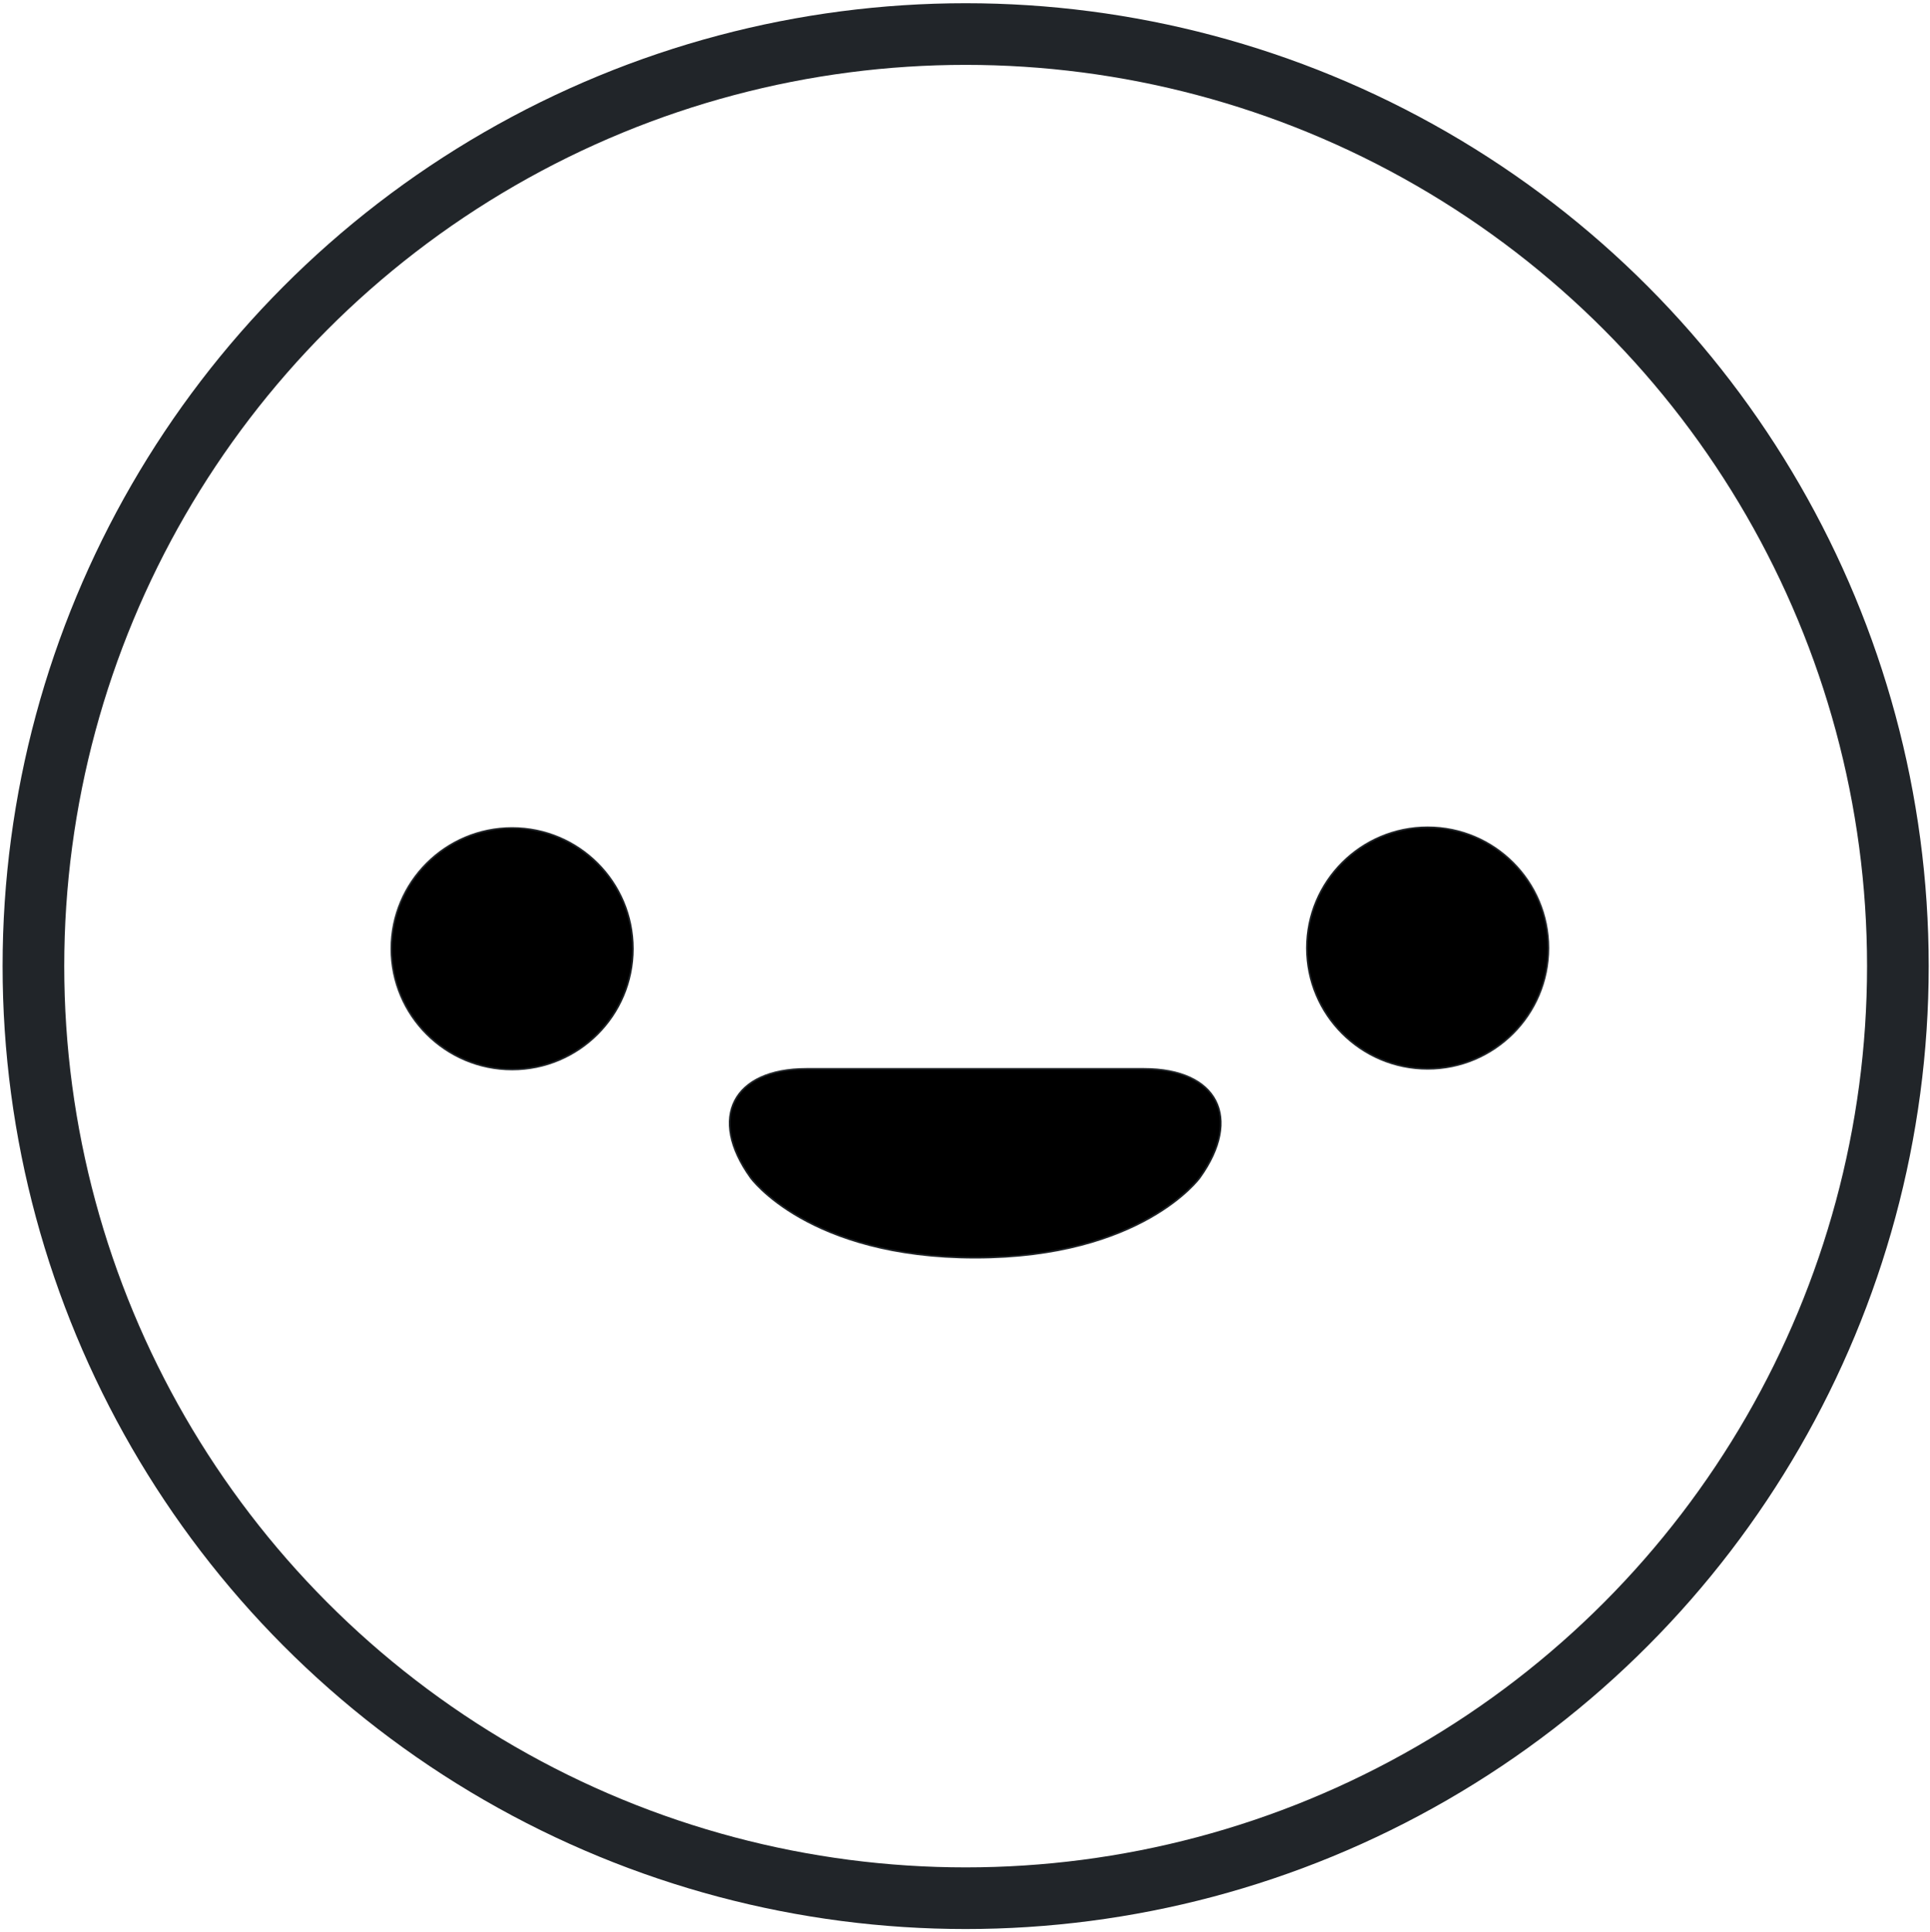 <?xml version="1.0" encoding="utf-8"?>
<!-- Generator: Adobe Illustrator 24.0.2, SVG Export Plug-In . SVG Version: 6.00 Build 0)  -->
<svg version="1.1" id="Layer_1" xmlns="http://www.w3.org/2000/svg" xmlns:xlink="http://www.w3.org/1999/xlink" x="0px" y="0px"
	 viewBox="0 0 907.83 909.04" style="enable-background:new 0 0 907.83 909.04;" xml:space="preserve">
<style type="text/css">
	.st0{fill:none;stroke:#212529;stroke-width:29;stroke-miterlimit:10;}
	.st1{fill:none;stroke:#212529;stroke-width:0.75;stroke-miterlimit:10;}
	.st2{stroke:#212529;stroke-width:0.75;stroke-miterlimit:10;}
</style>
<g>
	<circle class="st0" cx="454.22" cy="454.52" r="438.5"/>
	<g>
		<path d="M458.72,591.71c78.64,0,105.67-37.68,105.67-37.68c20.2-28.15,8.37-51.19-26.28-51.19H379.32
			c-34.65,0-46.47,23.04-26.28,51.19C353.04,554.03,380.07,591.71,458.72,591.71z"/>
		<path class="st1" d="M458.72,591.71c78.64,0,105.67-37.68,105.67-37.68c20.2-28.15,8.37-51.19-26.28-51.19H379.32
			c-34.65,0-46.47,23.04-26.28,51.19C353.04,554.03,380.07,591.71,458.72,591.71z"/>
	</g>
	<circle class="st2" cx="671.53" cy="446.02" r="56.82"/>
	<circle class="st2" cx="240.9" cy="446.34" r="56.82"/>
</g>
</svg>
